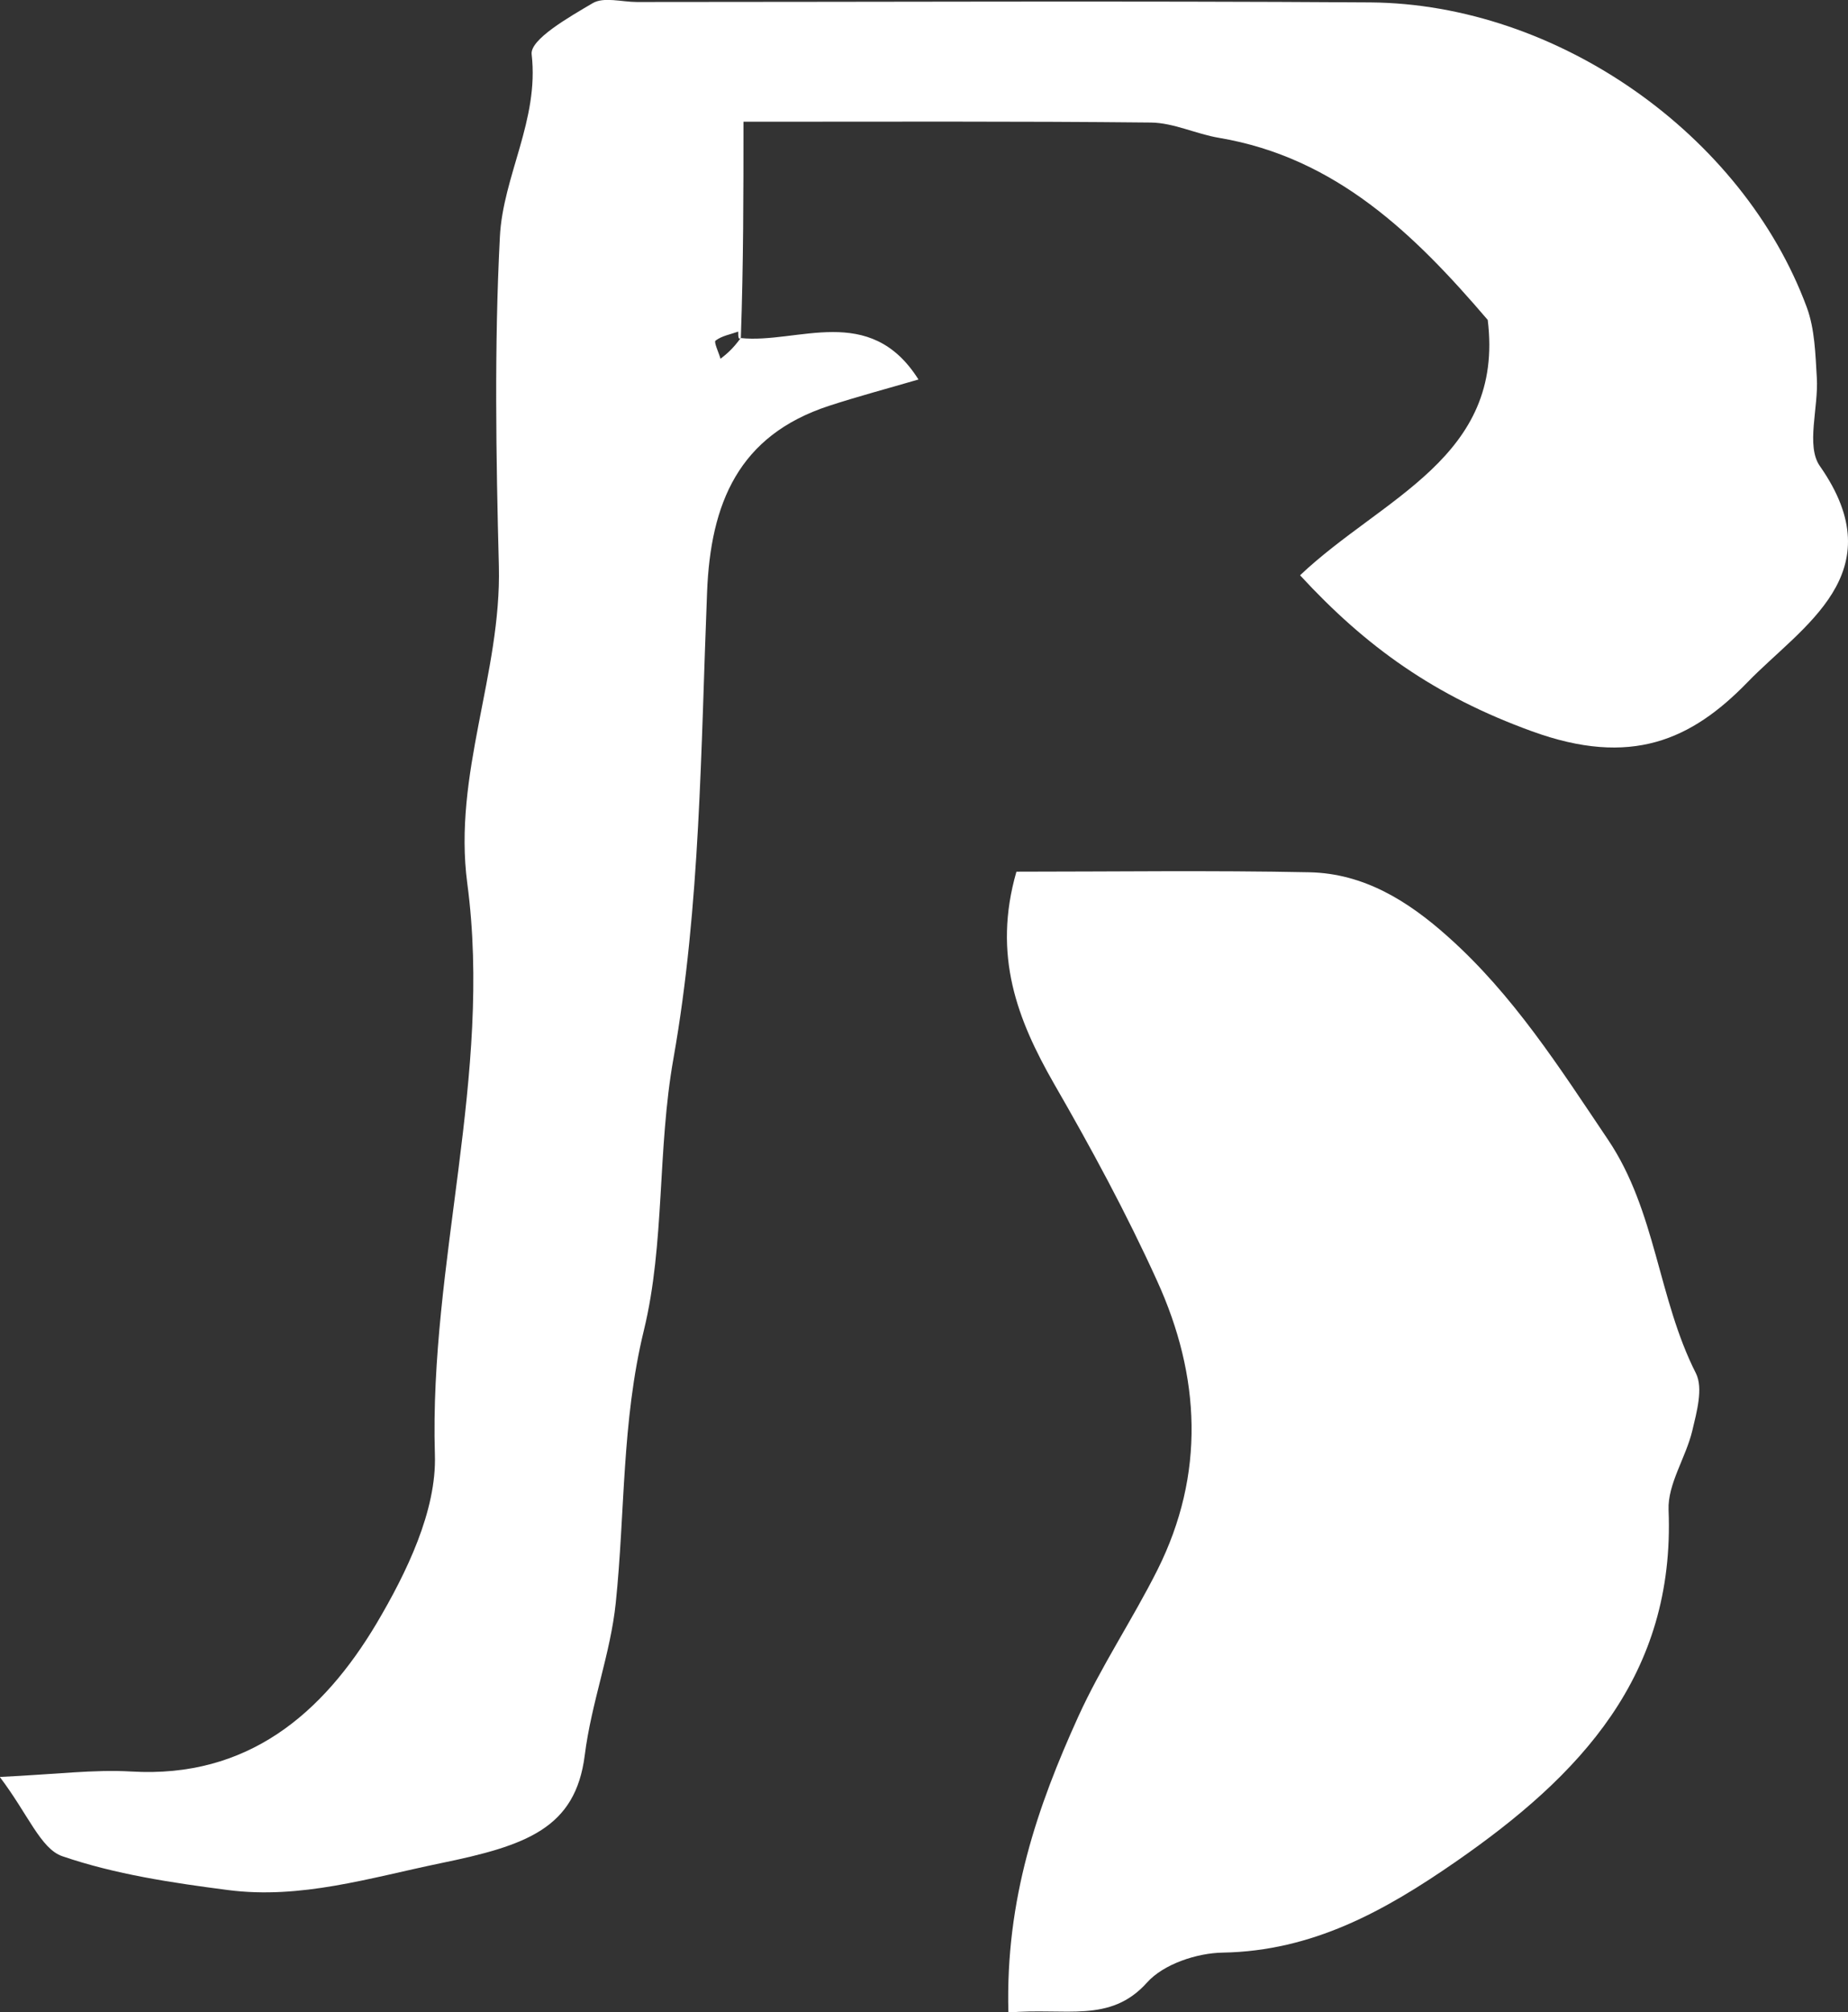 <?xml version="1.0" encoding="UTF-8"?>
<svg id="_레이어_2" data-name="레이어 2" xmlns="http://www.w3.org/2000/svg" viewBox="0 0 91.87 100">
  <rect x="0" y="0" width="91.87" height="100" fill="#333333" stroke="none"/>
  <defs>
    <style>
      .cls-1 {
        fill: #fff;
        stroke-width: 0px;
      }
    </style>
  </defs>
  <g id="_레이어_1-2" data-name="레이어 1">
    <g>
      <path class="cls-1" d="M36.82,16.8c2.83.3,6.42-1.78,8.84,2.06-1.54.45-3.01.84-4.45,1.31-4.49,1.47-5.89,4.83-6.06,9.28-.31,7.74-.33,15.57-1.67,23.15-.81,4.56-.42,9.19-1.47,13.51-1.11,4.56-.93,9.05-1.4,13.56-.26,2.51-1.21,4.94-1.54,7.56-.46,3.63-2.89,4.49-7.18,5.37-3.52.73-6.95,1.8-10.56,1.33-2.78-.36-5.6-.78-8.23-1.68-1.08-.37-1.7-2.08-3.11-3.94,2.78-.13,4.67-.38,6.54-.27,5.79.34,9.52-2.88,12.19-7.36,1.49-2.52,2.99-5.6,2.9-8.38-.29-9.54,2.88-18.87,1.61-28.4-.72-5.42,1.7-10.43,1.57-15.76-.14-5.45-.23-10.92.05-16.36.15-3.03,1.96-5.81,1.58-9.08-.09-.74,1.86-1.85,3.03-2.54.55-.33,1.46-.06,2.2-.06,12.15,0,24.31-.06,36.46.02,9.29.07,18.52,6.56,21.7,15.15.4,1.08.43,2.33.5,3.51.09,1.48-.55,3.38.15,4.38,3.74,5.34-.9,7.96-3.6,10.75-2.78,2.86-5.78,4.23-10.72,2.43-4.82-1.75-8.23-4.18-11.52-7.75,4.1-3.88,10.17-5.85,9.33-12.69-3.65-4.27-7.55-8.07-13.36-9.05-1.14-.19-2.26-.75-3.39-.76-6.67-.07-13.33-.04-20.25-.04,0,3.61,0,7.02-.13,10.74-.13.13-.13-.09-.13-.31-.39.14-.82.21-1.13.45-.09.07.16.59.25.9.29-.23.59-.46,1.01-1.04Z"/>
      <path class="cls-1" d="M50.13,100c-.15-5.62,1.45-10.23,3.47-14.68,1.14-2.51,2.7-4.83,3.94-7.3,2.39-4.77,2.14-9.64-.02-14.37-1.52-3.35-3.28-6.6-5.12-9.79-1.82-3.18-3.07-6.38-1.87-10.54,4.77,0,9.67-.07,14.58.03,2.69.06,4.88,1.42,6.86,3.19,3.26,2.9,5.56,6.52,7.97,10.1,2.39,3.55,2.48,7.89,4.37,11.61.37.74.04,1.92-.18,2.85-.32,1.34-1.23,2.65-1.18,3.94.33,8.23-4.41,13.21-10.59,17.49-3.54,2.45-7.11,4.43-11.57,4.51-1.29.02-2.95.57-3.77,1.49-1.84,2.05-4.06,1.23-6.89,1.49Z"/>
    </g>
  </g>
</svg>